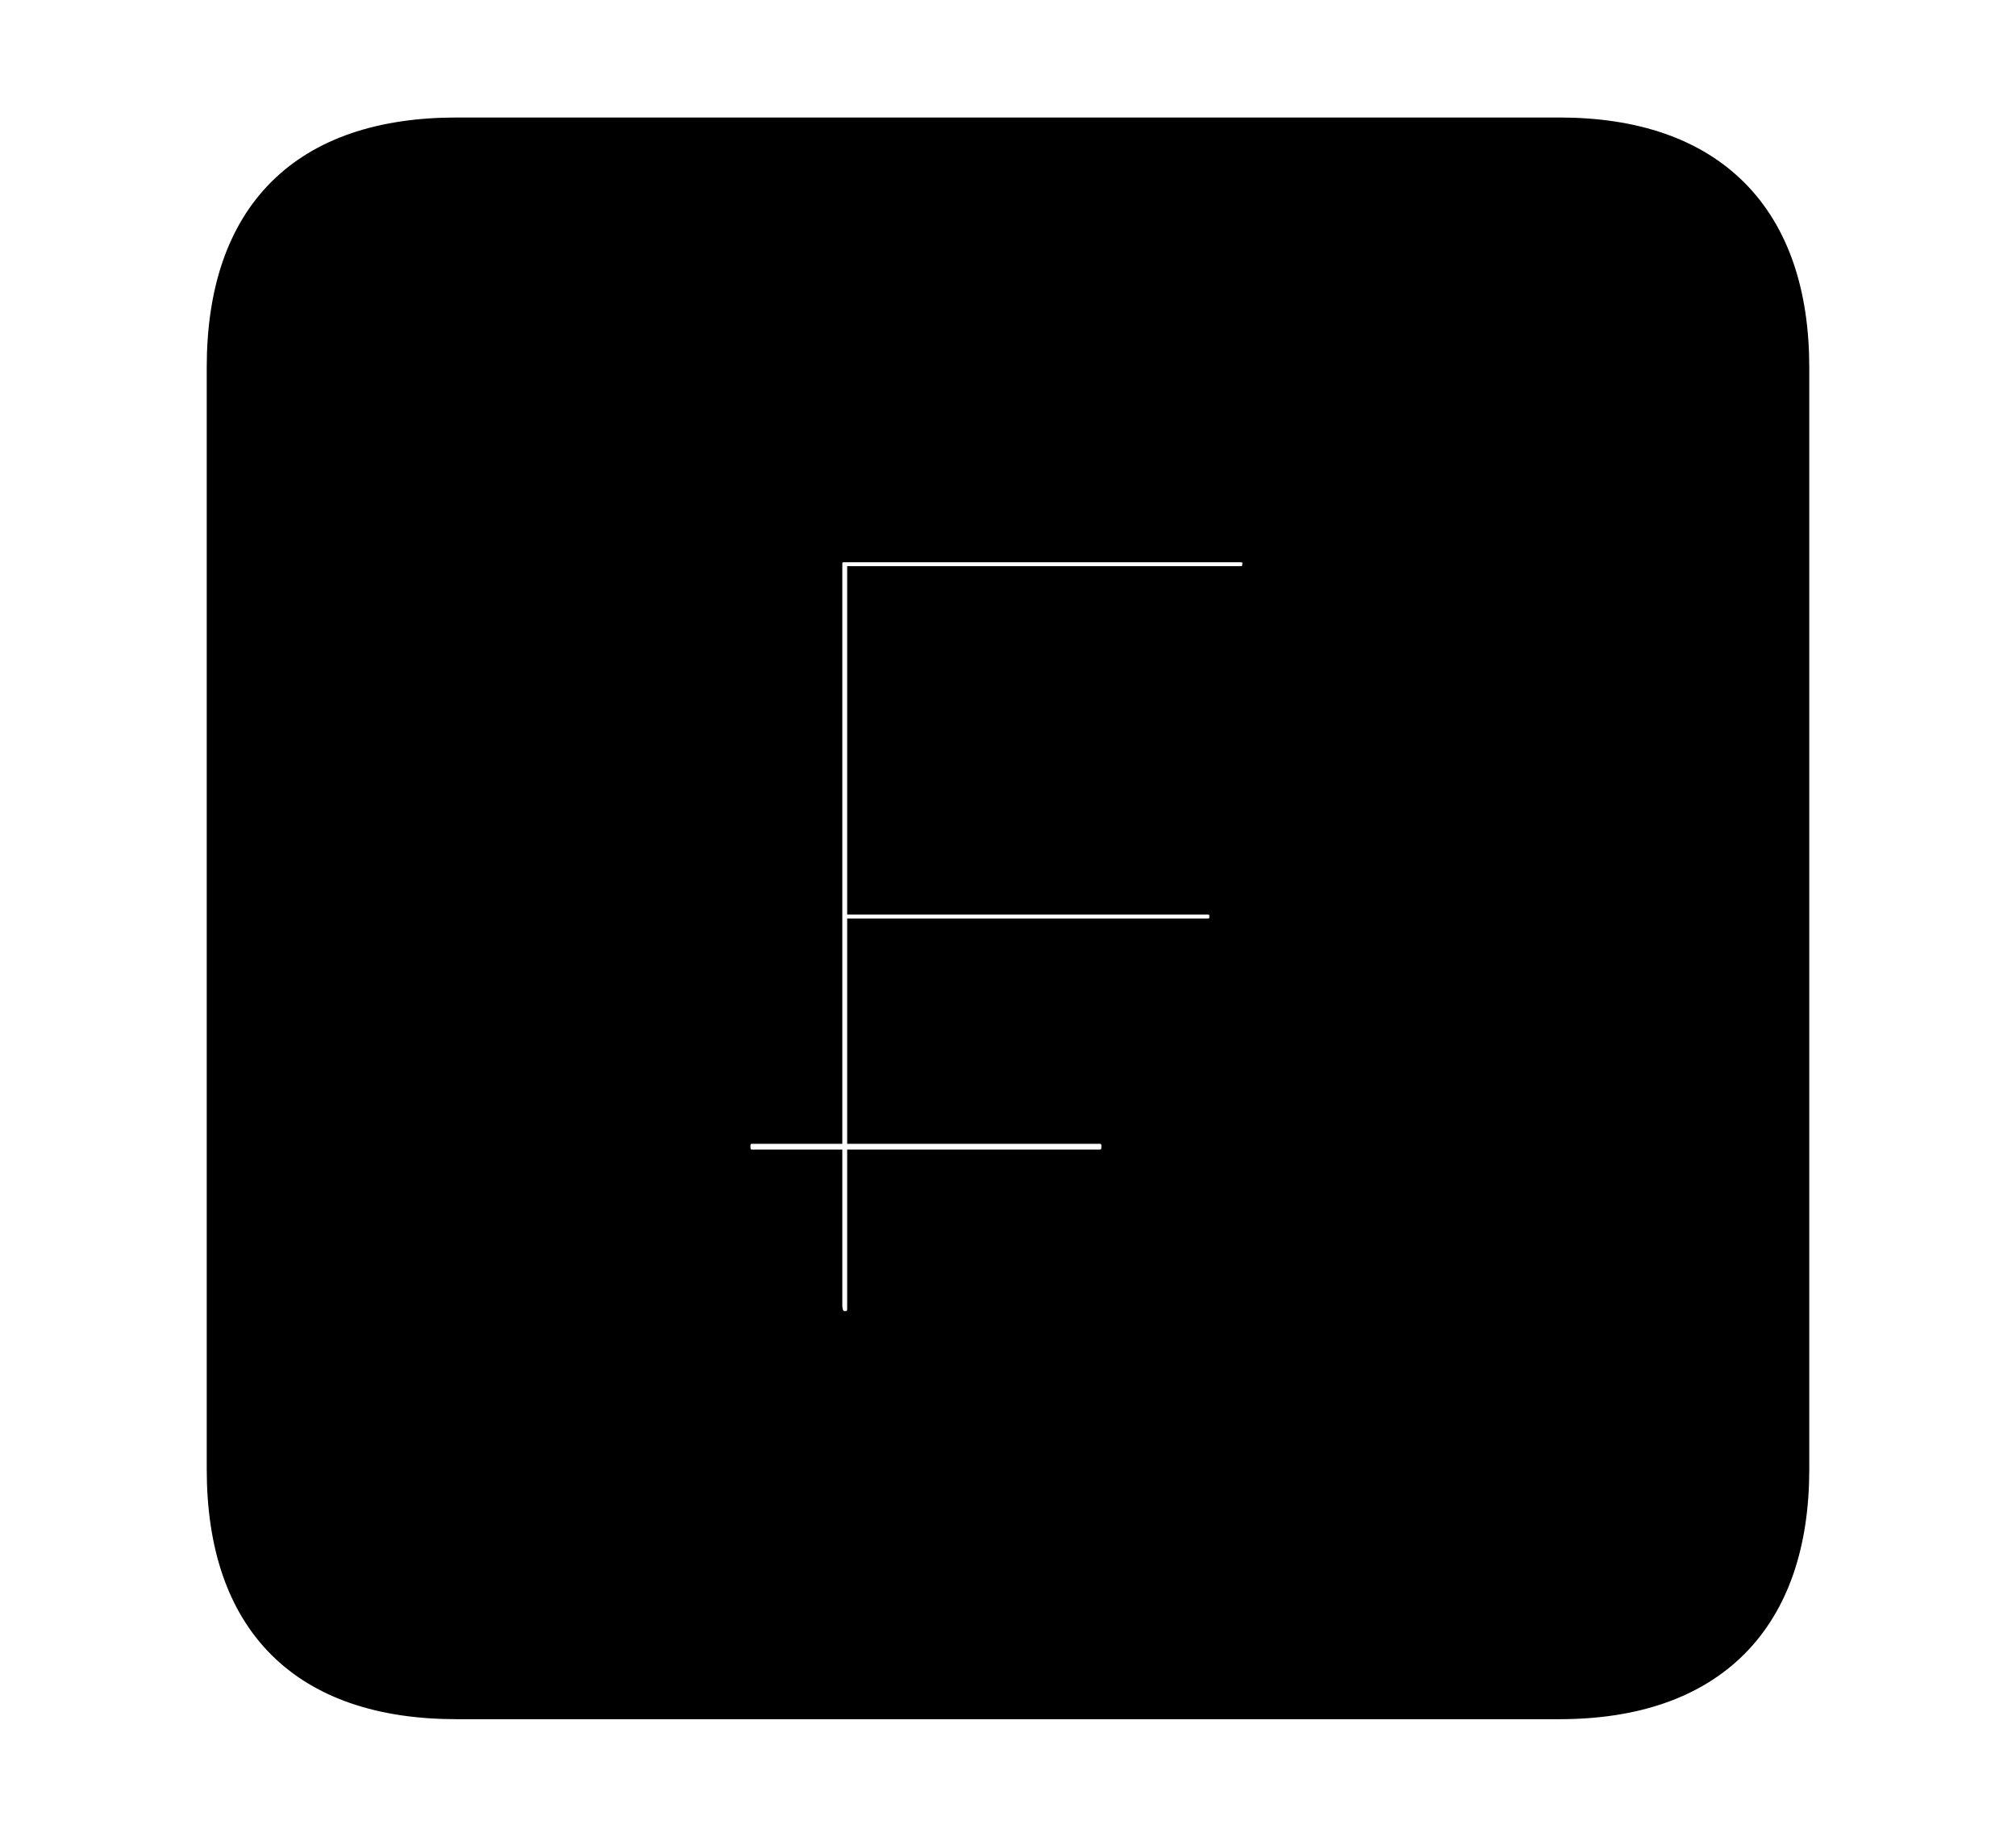 <svg width='48.555px' height='44.236px' direction='ltr' xmlns='http://www.w3.org/2000/svg' version='1.1'>
<g fill-rule='nonzero' transform='scale(1,-1) translate(0,-44.236)'>
<path fill='black' stroke='black' fill-opacity='1.0' stroke-width='1.0' d='
    M 11.0,3.33
    L 37.555,3.33
    C 41.143,3.33 43.076,5.285 43.076,8.852
    L 43.076,35.385
    C 43.076,38.951 41.143,40.906 37.555,40.906
    L 11.0,40.906
    C 7.391,40.906 5.479,38.994 5.479,35.385
    L 5.479,8.852
    C 5.479,5.242 7.391,3.33 11.0,3.33
    Z
    M 20.346,12.16
    C 20.023,12.16 19.787,12.396 19.787,12.805
    L 19.787,16.049
    L 18.133,16.049
    C 17.789,16.049 17.574,16.264 17.574,16.629
    C 17.574,16.951 17.789,17.188 18.133,17.188
    L 19.787,17.188
    L 19.787,30.637
    C 19.787,31.002 20.002,31.195 20.346,31.195
    L 29.863,31.195
    C 30.207,31.195 30.422,30.98 30.422,30.68
    C 30.422,30.314 30.207,30.1 29.863,30.1
    L 20.904,30.1
    L 20.904,22.709
    L 29.068,22.709
    C 29.412,22.709 29.627,22.494 29.627,22.172
    C 29.627,21.828 29.412,21.613 29.068,21.613
    L 20.904,21.613
    L 20.904,17.188
    L 26.469,17.188
    C 26.812,17.188 27.027,16.951 27.027,16.629
    C 27.027,16.264 26.812,16.049 26.469,16.049
    L 20.904,16.049
    L 20.904,12.719
    C 20.904,12.354 20.668,12.16 20.346,12.16
    Z
' />
</g>
</svg>